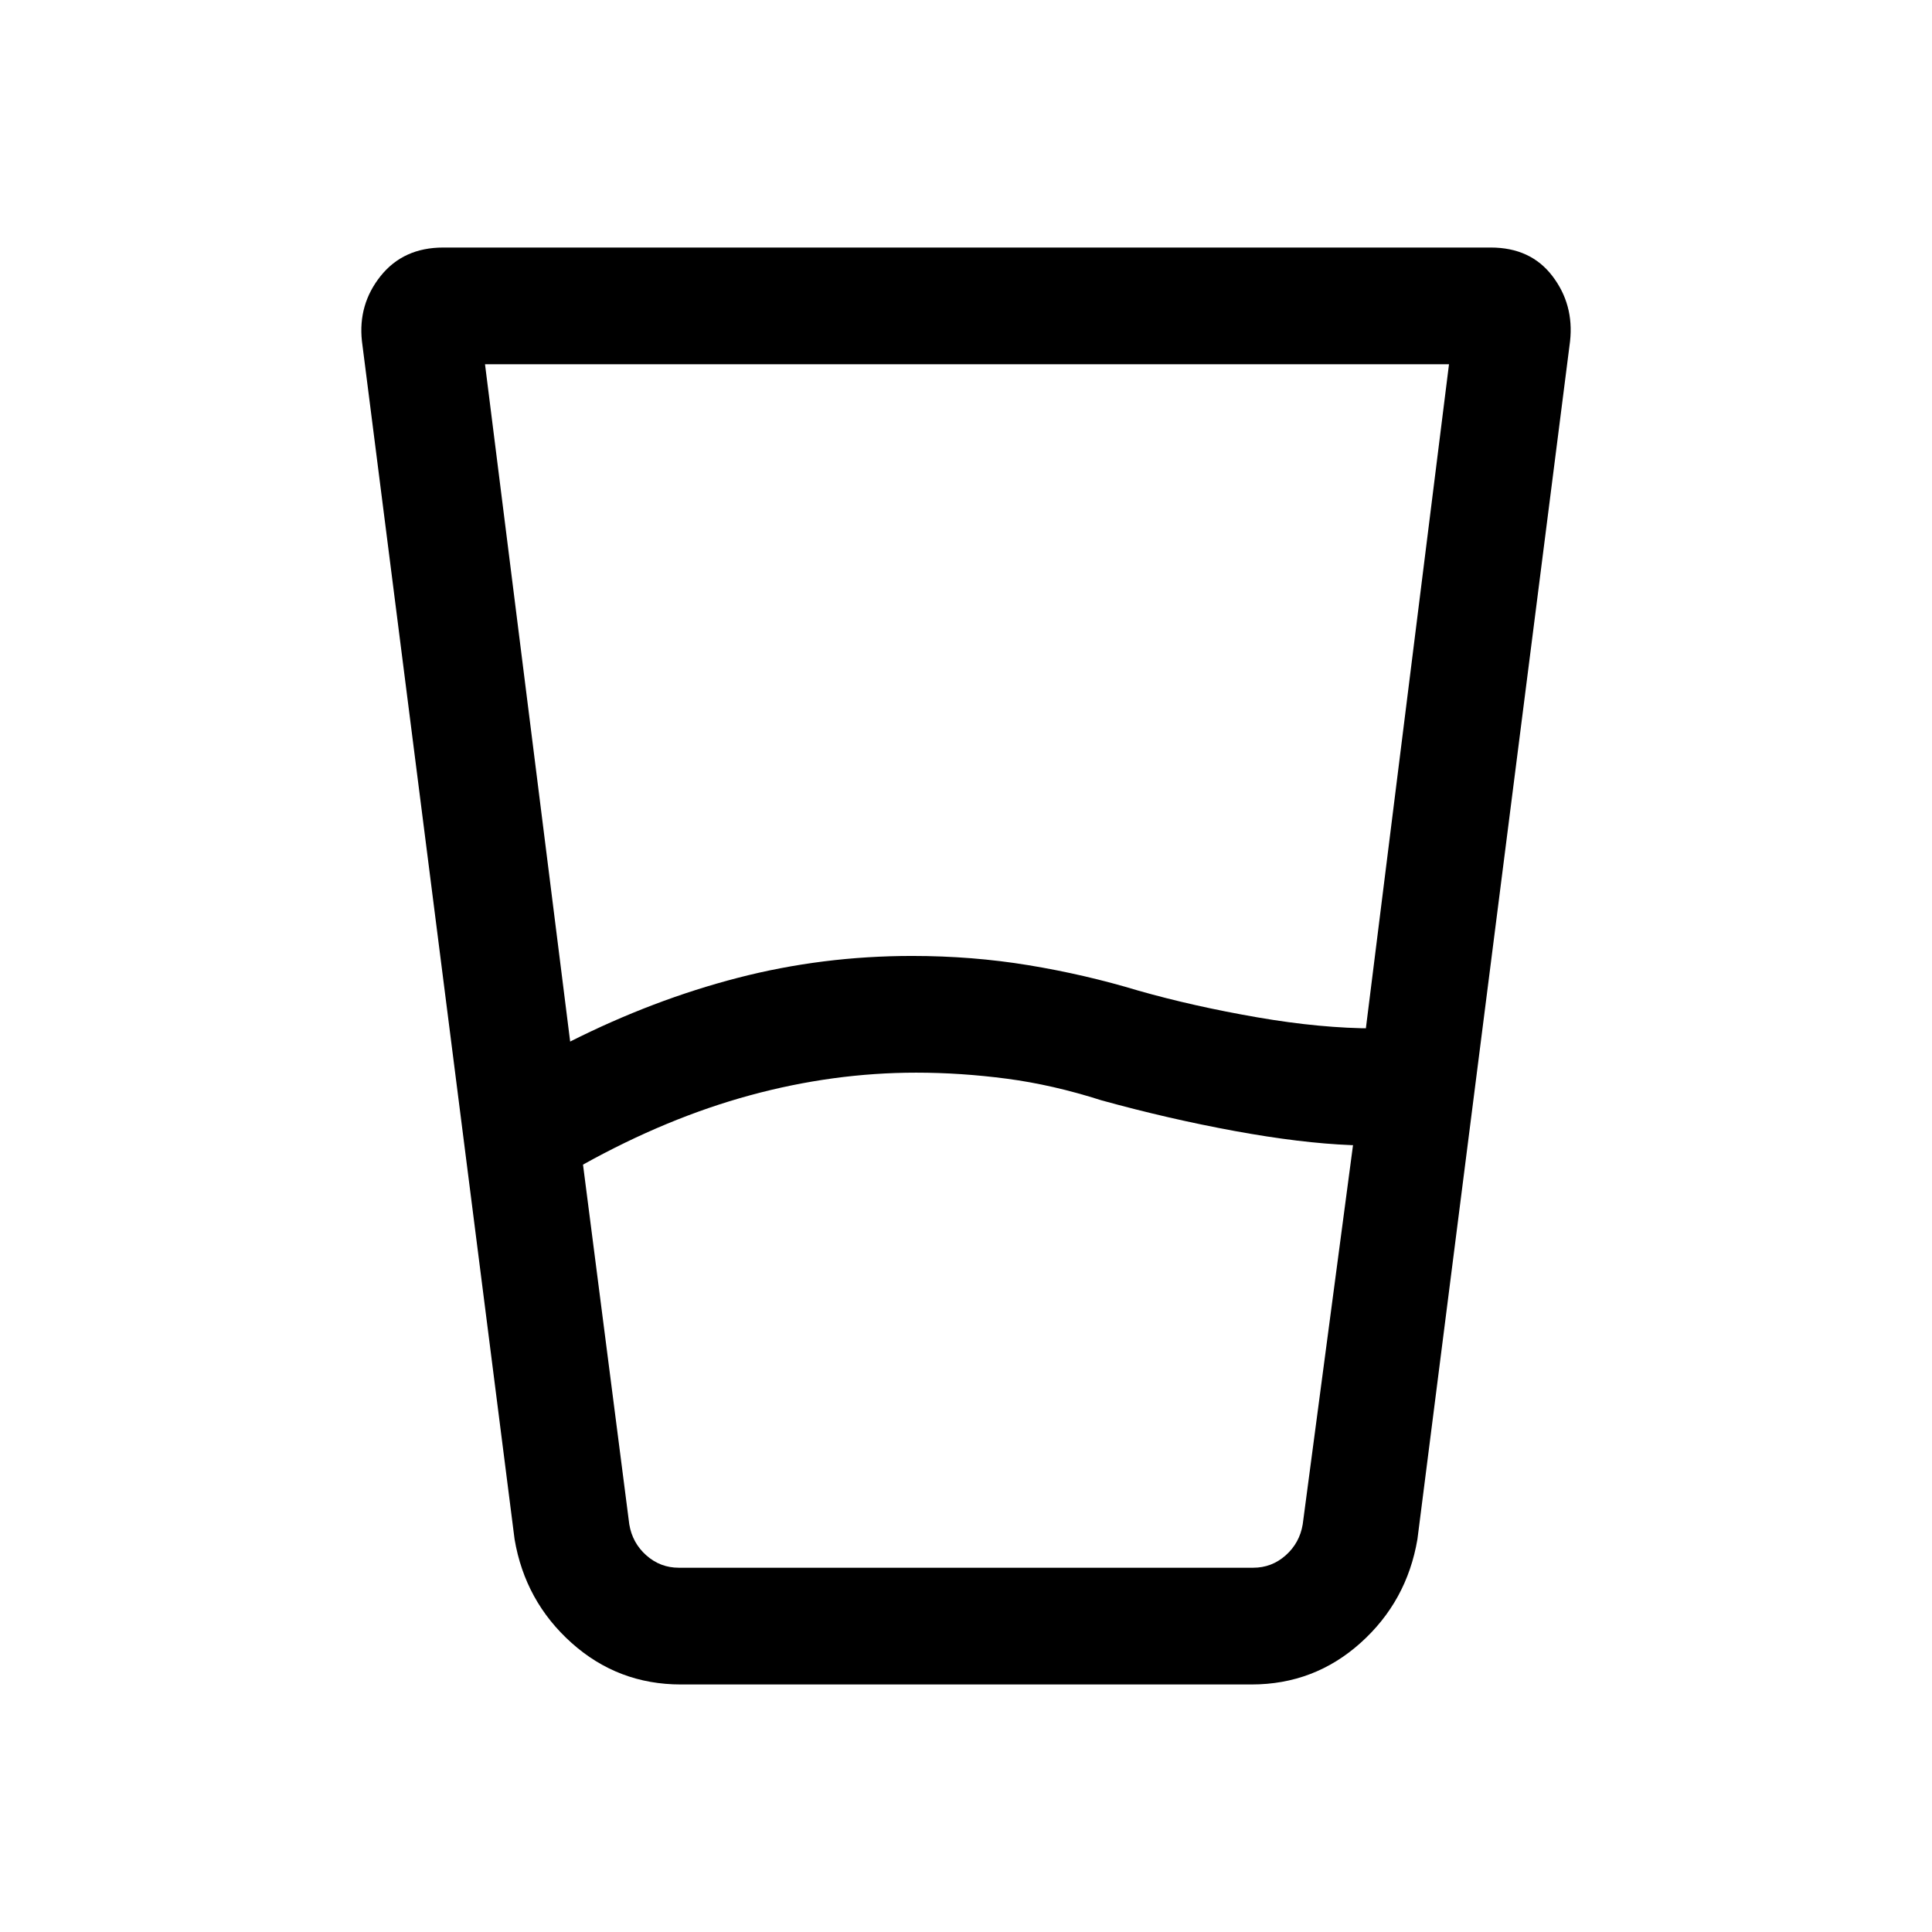 <svg xmlns="http://www.w3.org/2000/svg" height="20" viewBox="0 96 960 960" width="20"><path d="m289.692 674.692 23 178.77q1.539 9.23 8.462 15.384T337.308 875h285.384q9.231 0 16.154-6.154t8.462-15.384l25-188.462h-.968q-25.032-1-57.763-7-32.731-6-66.192-15.231Q523.077 635 500.256 632q-22.82-3-45.025-3-41.206 0-82.488 11.231-41.281 11.231-83.051 34.461Zm-6.384-61.154q41.23-20.769 83.276-31.653Q408.629 571 453.231 571q29.882 0 57.903 4.615 28.02 4.616 54.481 12.616Q592.923 596 624.692 601.5 656.462 607 683 607h-4.308L720 277H241l42.308 336.538Zm55 319.462q-31.223 0-54.304-20.654-23.081-20.653-28.312-51.5l-75.846-595.308q-2-18.286 9.308-32.412Q200.461 219 220.249 219h520.502q19.788 0 30.595 14.126 10.808 14.126 8.808 32.412l-75.846 595.308q-5.231 30.847-28.252 51.5Q653.035 933 621.894 933H338.308Zm-25.616-58h334.616-334.616Z"/></svg>
